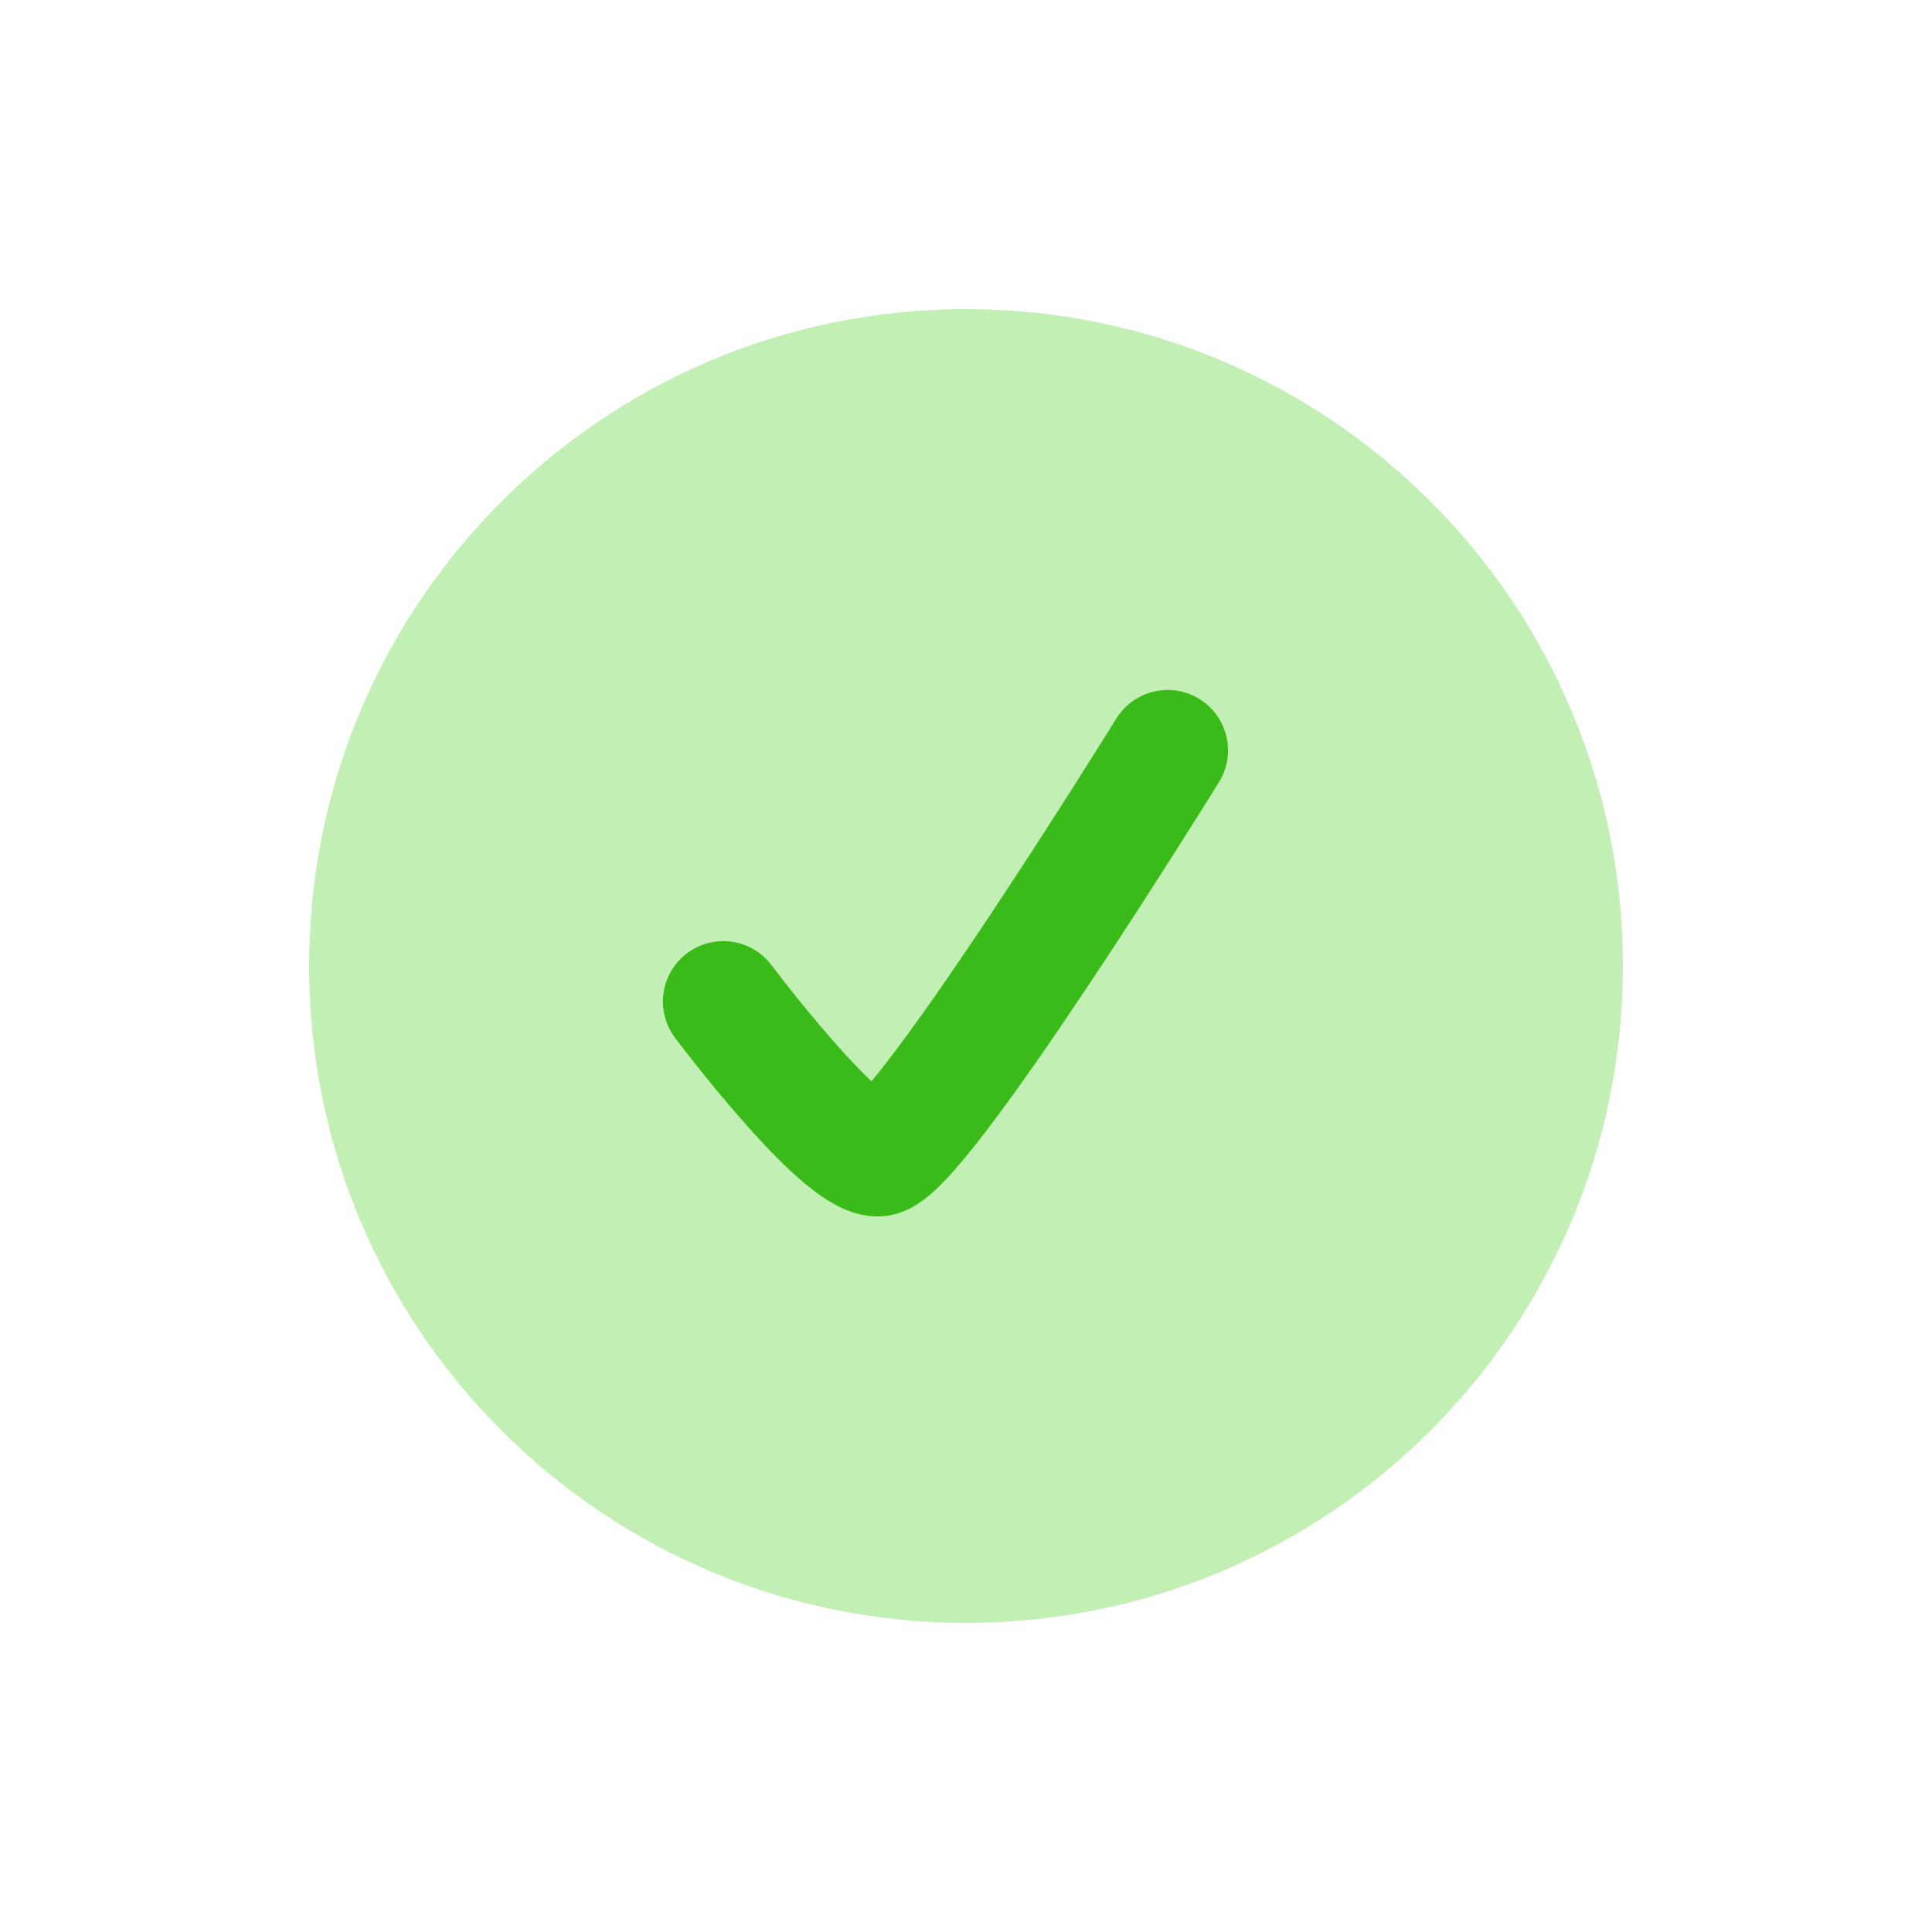 <svg width="32" height="32" viewBox="0 0 32 32" fill="none" xmlns="http://www.w3.org/2000/svg">
<g clip-path="url(#clip0_1617_5254)">
<g filter="url(#filter0_d_1617_5254)">
<path d="M16 5.12C9.99 5.12 5.12 9.99 5.12 16C5.12 22.01 9.99 26.88 16 26.88C22.01 26.88 26.88 22.01 26.88 16C26.88 9.99 22.01 5.12 16 5.12ZM14.321 19.855C14.195 19.981 14.018 20.085 13.861 20.085C13.704 20.085 13.526 19.976 13.395 19.85L10.466 16.921L11.397 15.99L13.866 18.459L20.394 11.883L21.309 12.83L14.321 19.855Z" fill="#C2EFB3"/>
</g>
<path d="M20.8 9.28L9.28 16L13.44 24.32L21.76 17.92L22.4 13.44L20.8 9.28Z" fill="#C2EFB3"/>
<path d="M11.98 16.588C11.98 16.588 13.9 19.148 14.54 19.148C15.181 19.148 19.34 12.428 19.34 12.428" stroke="#3ABB1A" stroke-width="2" stroke-linecap="round"/>
</g>
<defs>
<filter id="filter0_d_1617_5254" x="0.12" y="0.12" width="31.76" height="31.76" filterUnits="userSpaceOnUse" color-interpolation-filters="sRGB">
<feFlood flood-opacity="0" result="BackgroundImageFix"/>
<feColorMatrix in="SourceAlpha" type="matrix" values="0 0 0 0 0 0 0 0 0 0 0 0 0 0 0 0 0 0 127 0" result="hardAlpha"/>
<feOffset/>
<feGaussianBlur stdDeviation="2.5"/>
<feComposite in2="hardAlpha" operator="out"/>
<feColorMatrix type="matrix" values="0 0 0 0 0.761 0 0 0 0 0.937 0 0 0 0 0.702 0 0 0 1 0"/>
<feBlend mode="normal" in2="BackgroundImageFix" result="effect1_dropShadow_1617_5254"/>
<feBlend mode="normal" in="SourceGraphic" in2="effect1_dropShadow_1617_5254" result="shape"/>
</filter>
<clipPath id="clip0_1617_5254">
<rect width="32" height="32" fill="white"/>
</clipPath>
</defs>
</svg>
